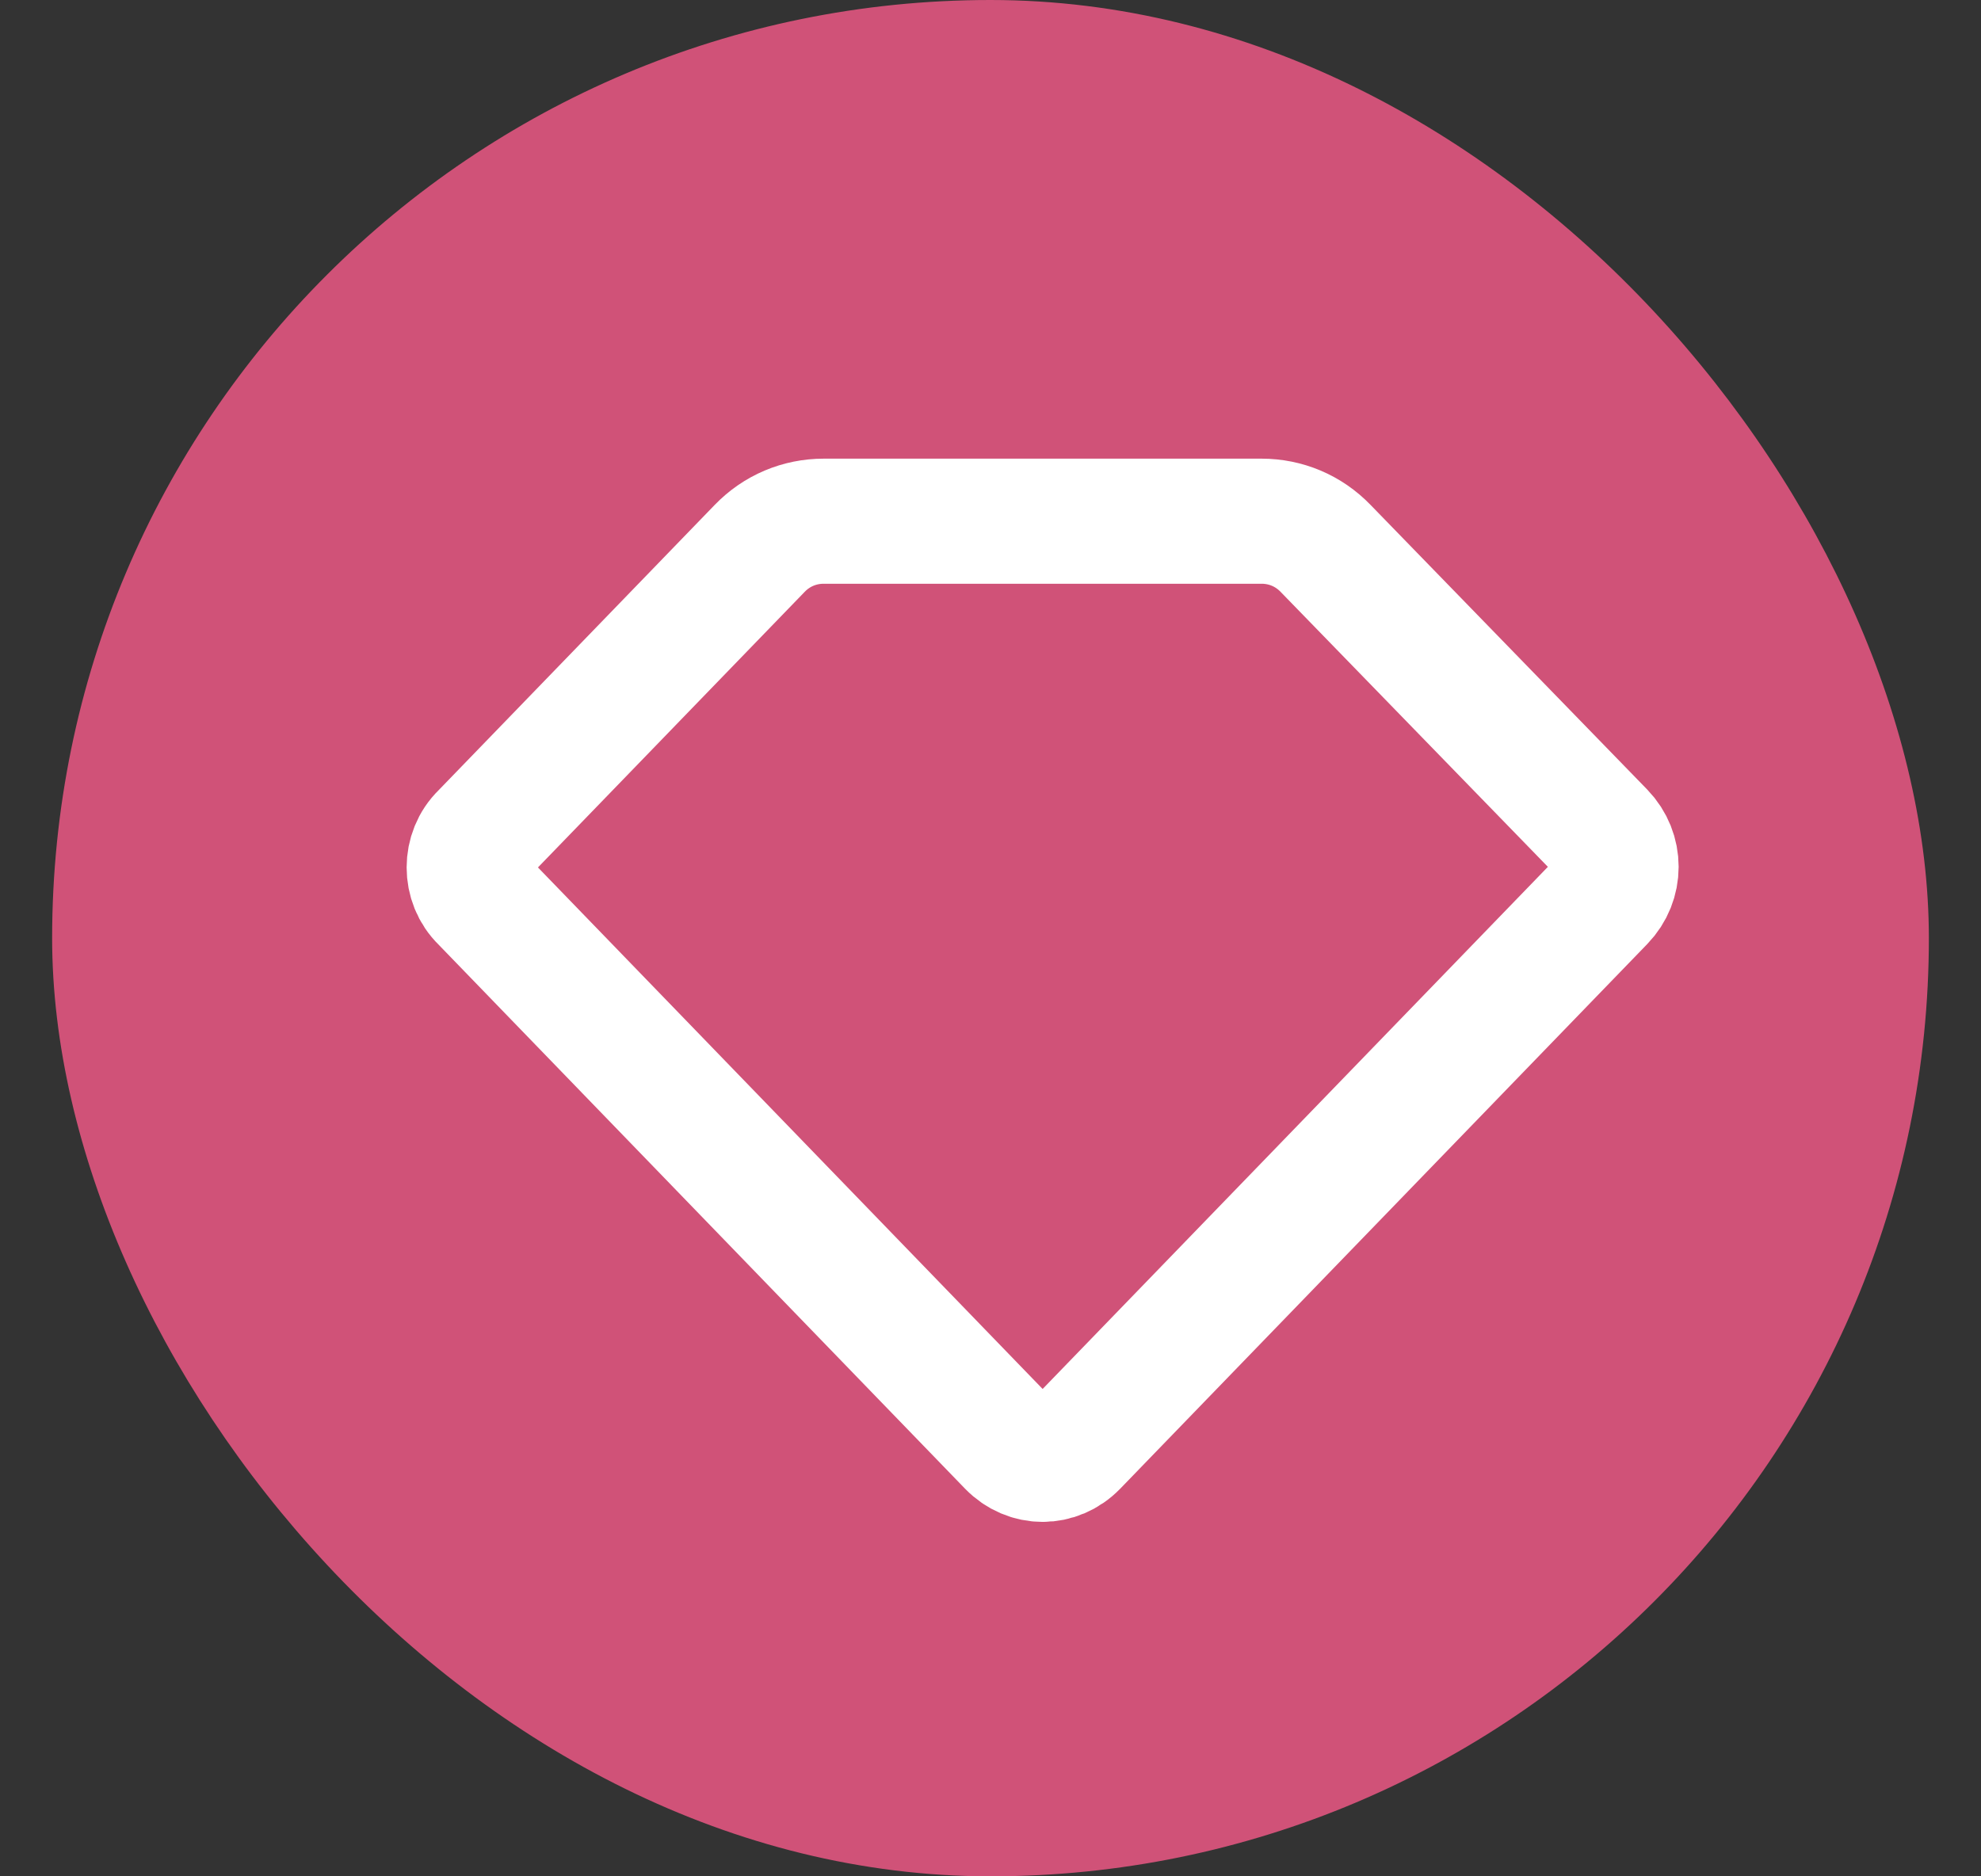 <svg width="19" height="18" viewBox="0 0 19 18" fill="none" xmlns="http://www.w3.org/2000/svg">
<rect x="0" y="0" width="19" height="18" fill="#333333" stroke="none"/>
<rect x="0.5" width="18" height="18" rx="9" fill="#D05278"/>
<path d="M4.632 8.639L9.687 13.864C9.863 14.045 10.137 14.045 10.313 13.864L15.368 8.639C15.544 8.457 15.544 8.174 15.368 7.992L12.714 5.261C12.55 5.091 12.331 5 12.1 5H7.9C7.669 5 7.45 5.091 7.286 5.261L4.632 8.004C4.456 8.174 4.456 8.469 4.632 8.639Z" stroke="white" stroke-width="1.2" stroke-miterlimit="10" stroke-linejoin="round"/>
</svg>
